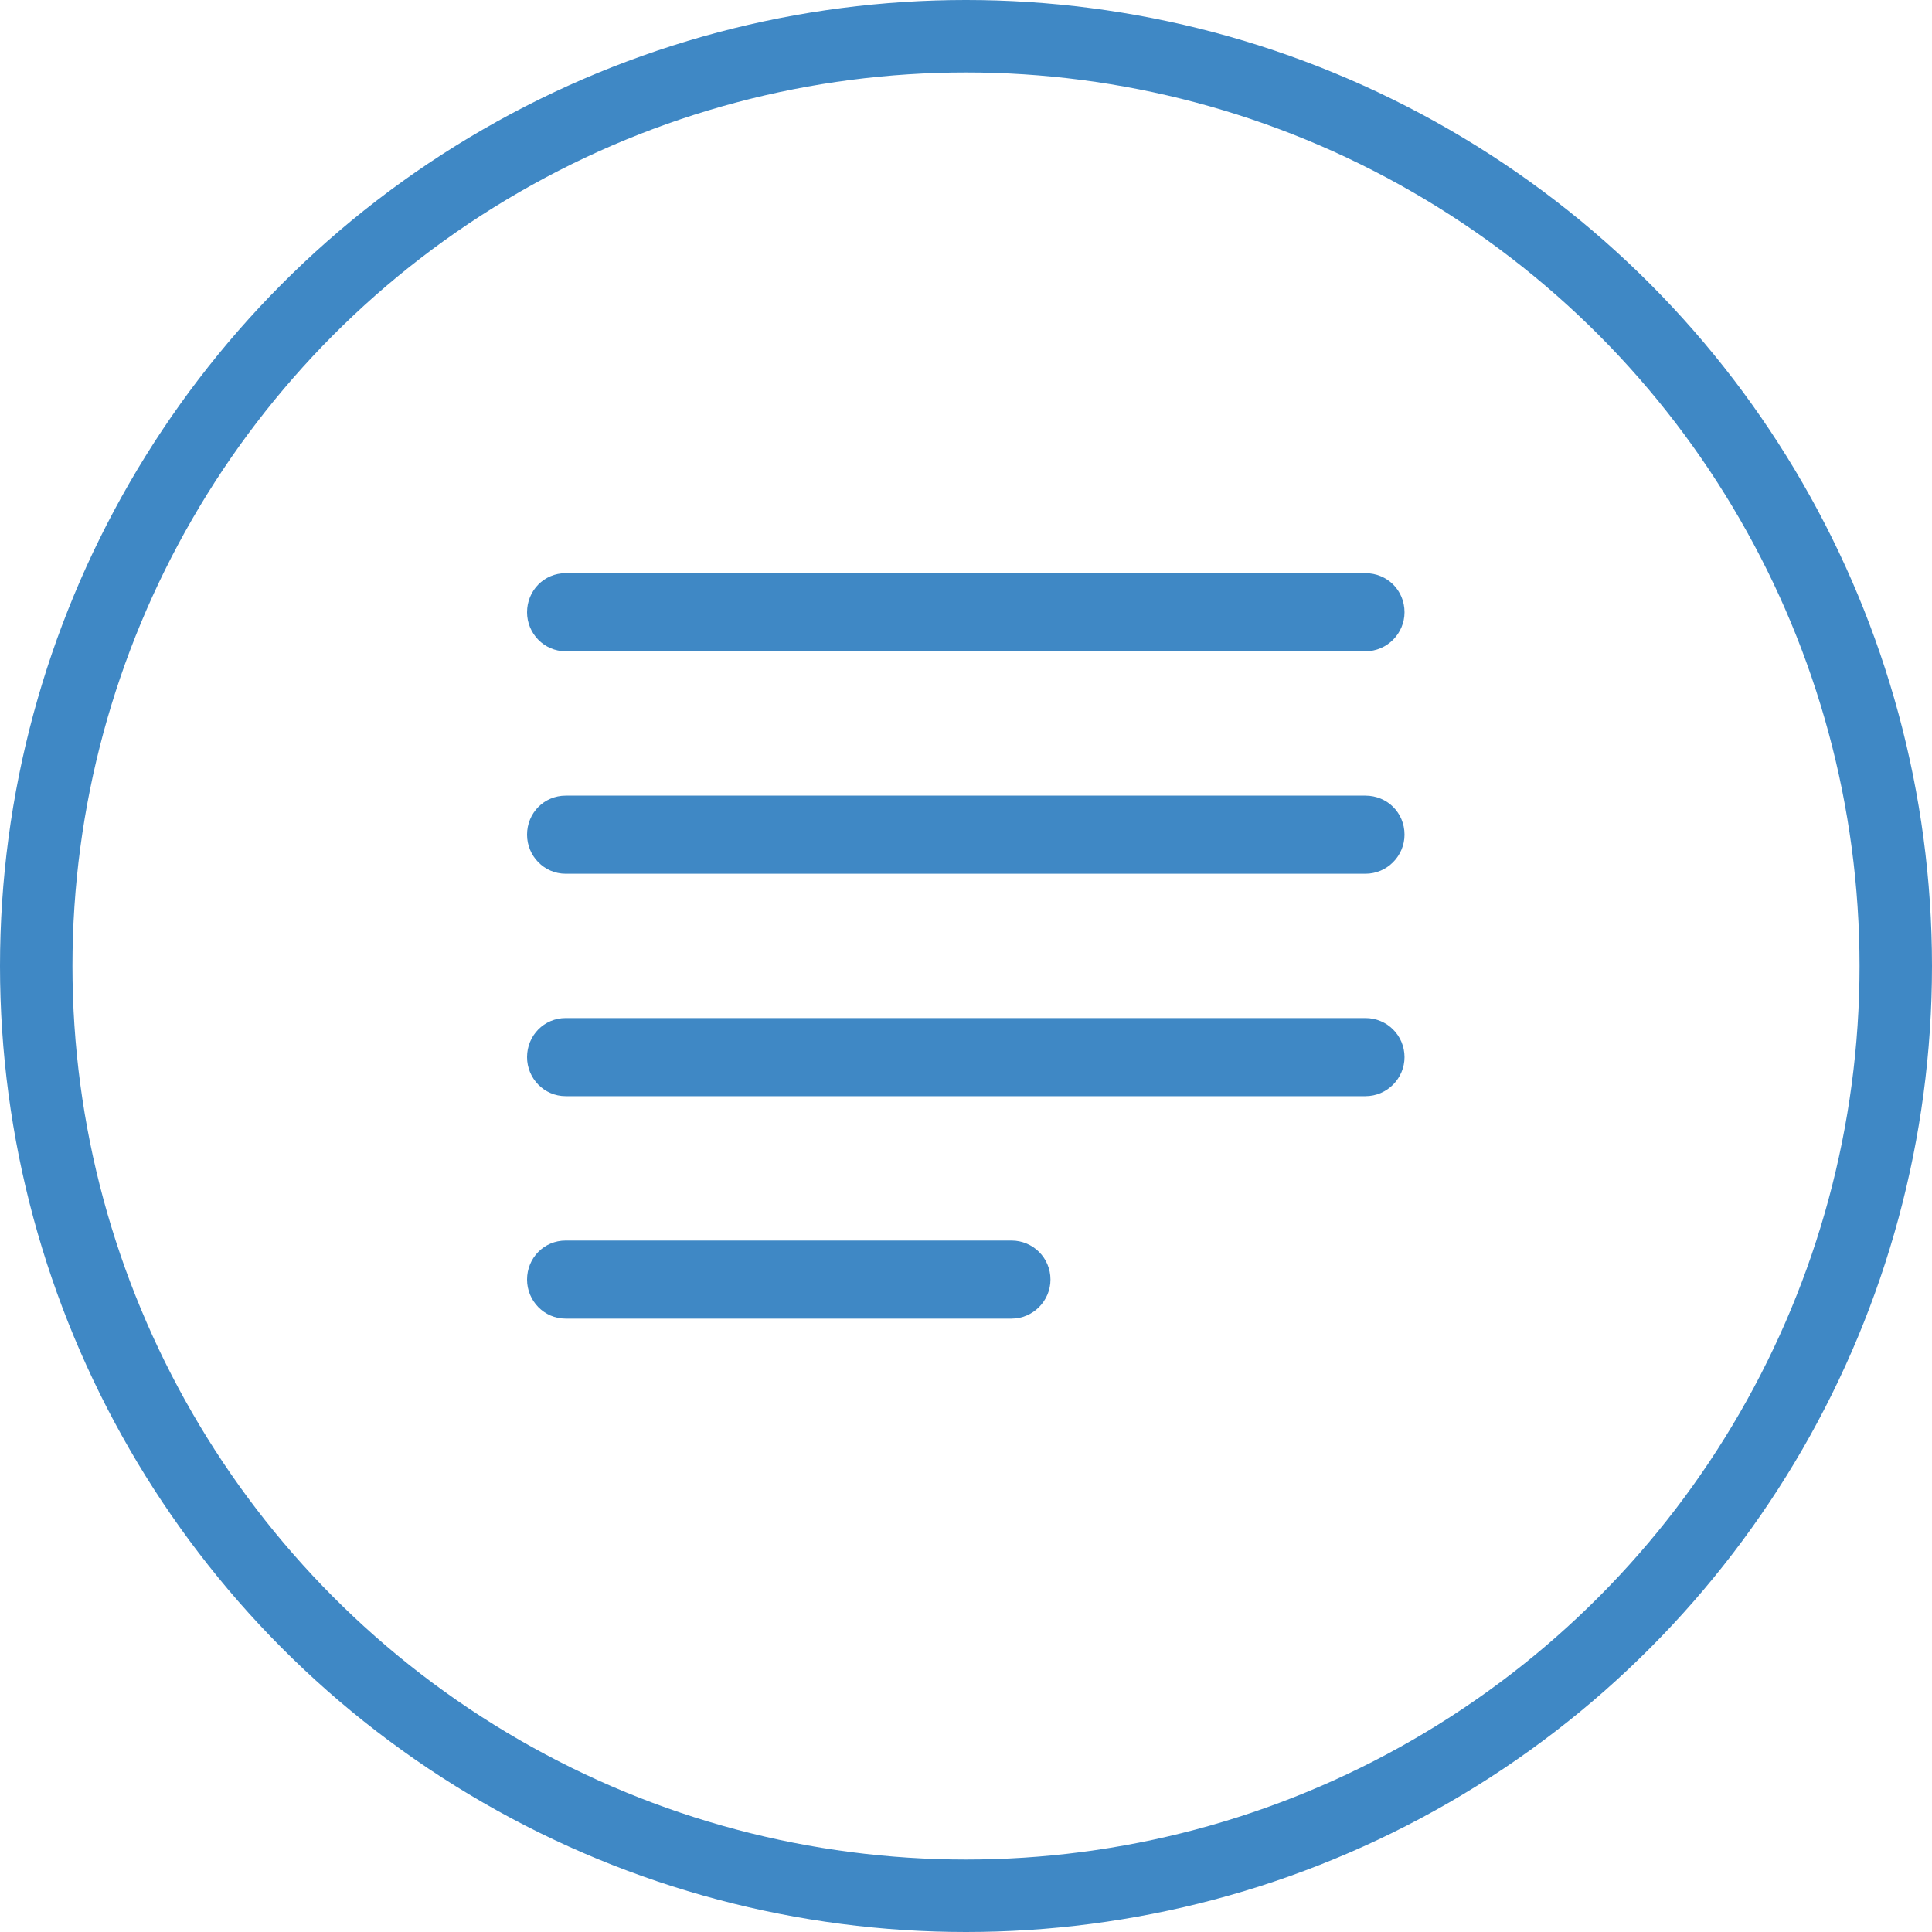 <svg width="40" height="40" viewBox="0 0 40 40" fill="none" xmlns="http://www.w3.org/2000/svg">
<circle cx="20" cy="20" r="19.25" stroke="#3F88C5" stroke-width="1.5"/>
<path d="M11.712 13.484H28.27C28.719 13.484 29.079 13.115 29.079 12.676C29.079 12.219 28.719 11.867 28.27 11.867H11.712C11.264 11.867 10.912 12.227 10.912 12.676C10.912 13.115 11.264 13.484 11.712 13.484ZM11.712 18.09H28.27C28.719 18.09 29.079 17.721 29.079 17.281C29.079 16.824 28.719 16.473 28.27 16.473H11.712C11.264 16.473 10.912 16.833 10.912 17.281C10.912 17.721 11.264 18.09 11.712 18.09ZM11.712 22.695H28.27C28.719 22.695 29.079 22.326 29.079 21.887C29.079 21.439 28.719 21.078 28.27 21.078H11.712C11.264 21.078 10.912 21.439 10.912 21.887C10.912 22.326 11.264 22.695 11.712 22.695ZM11.712 27.301H20.94C21.389 27.301 21.749 26.932 21.749 26.492C21.749 26.044 21.389 25.684 20.94 25.684H11.712C11.264 25.684 10.912 26.044 10.912 26.492C10.912 26.932 11.264 27.301 11.712 27.301Z" fill="#3F88C5"/>
</svg>
